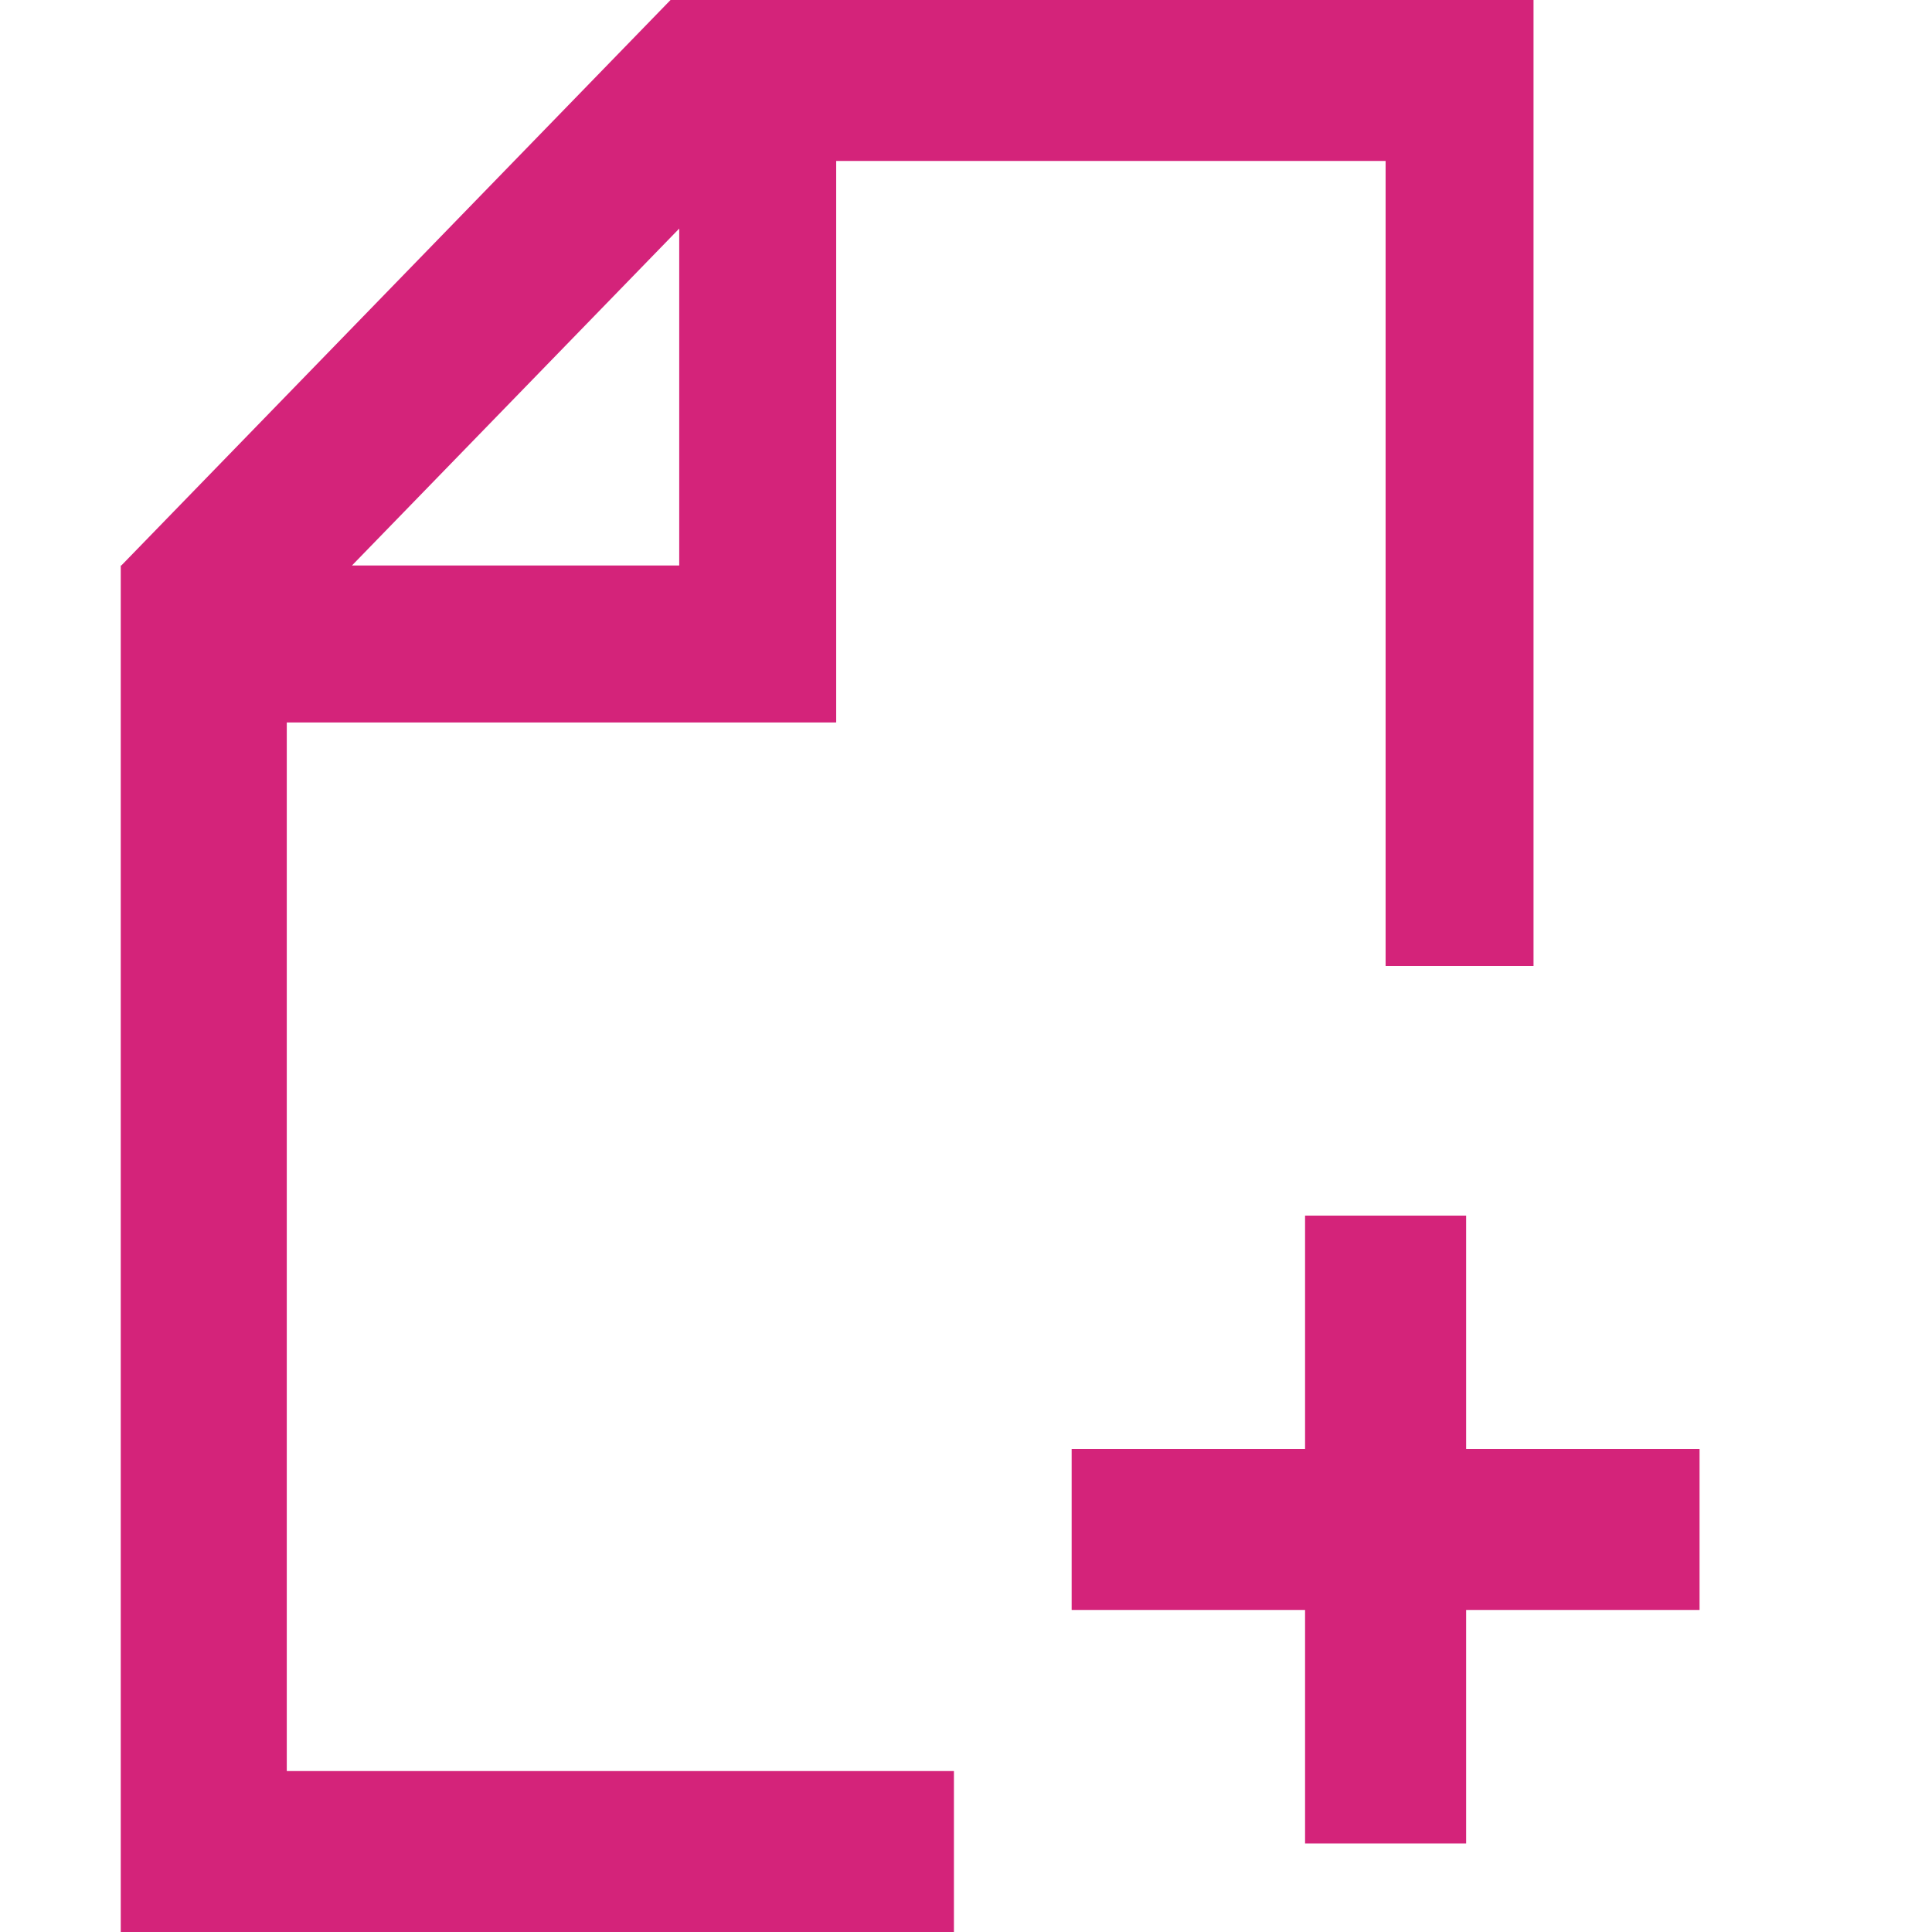 <?xml version="1.0" standalone="no"?><!DOCTYPE svg PUBLIC "-//W3C//DTD SVG 1.1//EN" "http://www.w3.org/Graphics/SVG/1.1/DTD/svg11.dtd"><svg t="1565680372409" class="icon" viewBox="0 0 1024 1024" version="1.1" xmlns="http://www.w3.org/2000/svg" p-id="3687" xmlns:xlink="http://www.w3.org/1999/xlink" width="16" height="16"><defs><style type="text/css"></style></defs><path d="M691.712 768v-123.712h85.376V768h123.712v85.312h-123.712v123.776h-85.376v-123.776H568V768h123.712zM505.6 938.688V1024H64V299.712h0.32L355.392 0H812.8v512h-78.4V85.312h-291.2v297.472h-0.064v0.128H152v555.776H505.6zM186.56 299.712h173.44v-178.56l-173.44 178.56z" fill="#d4237a" p-id="3688"></path></svg>